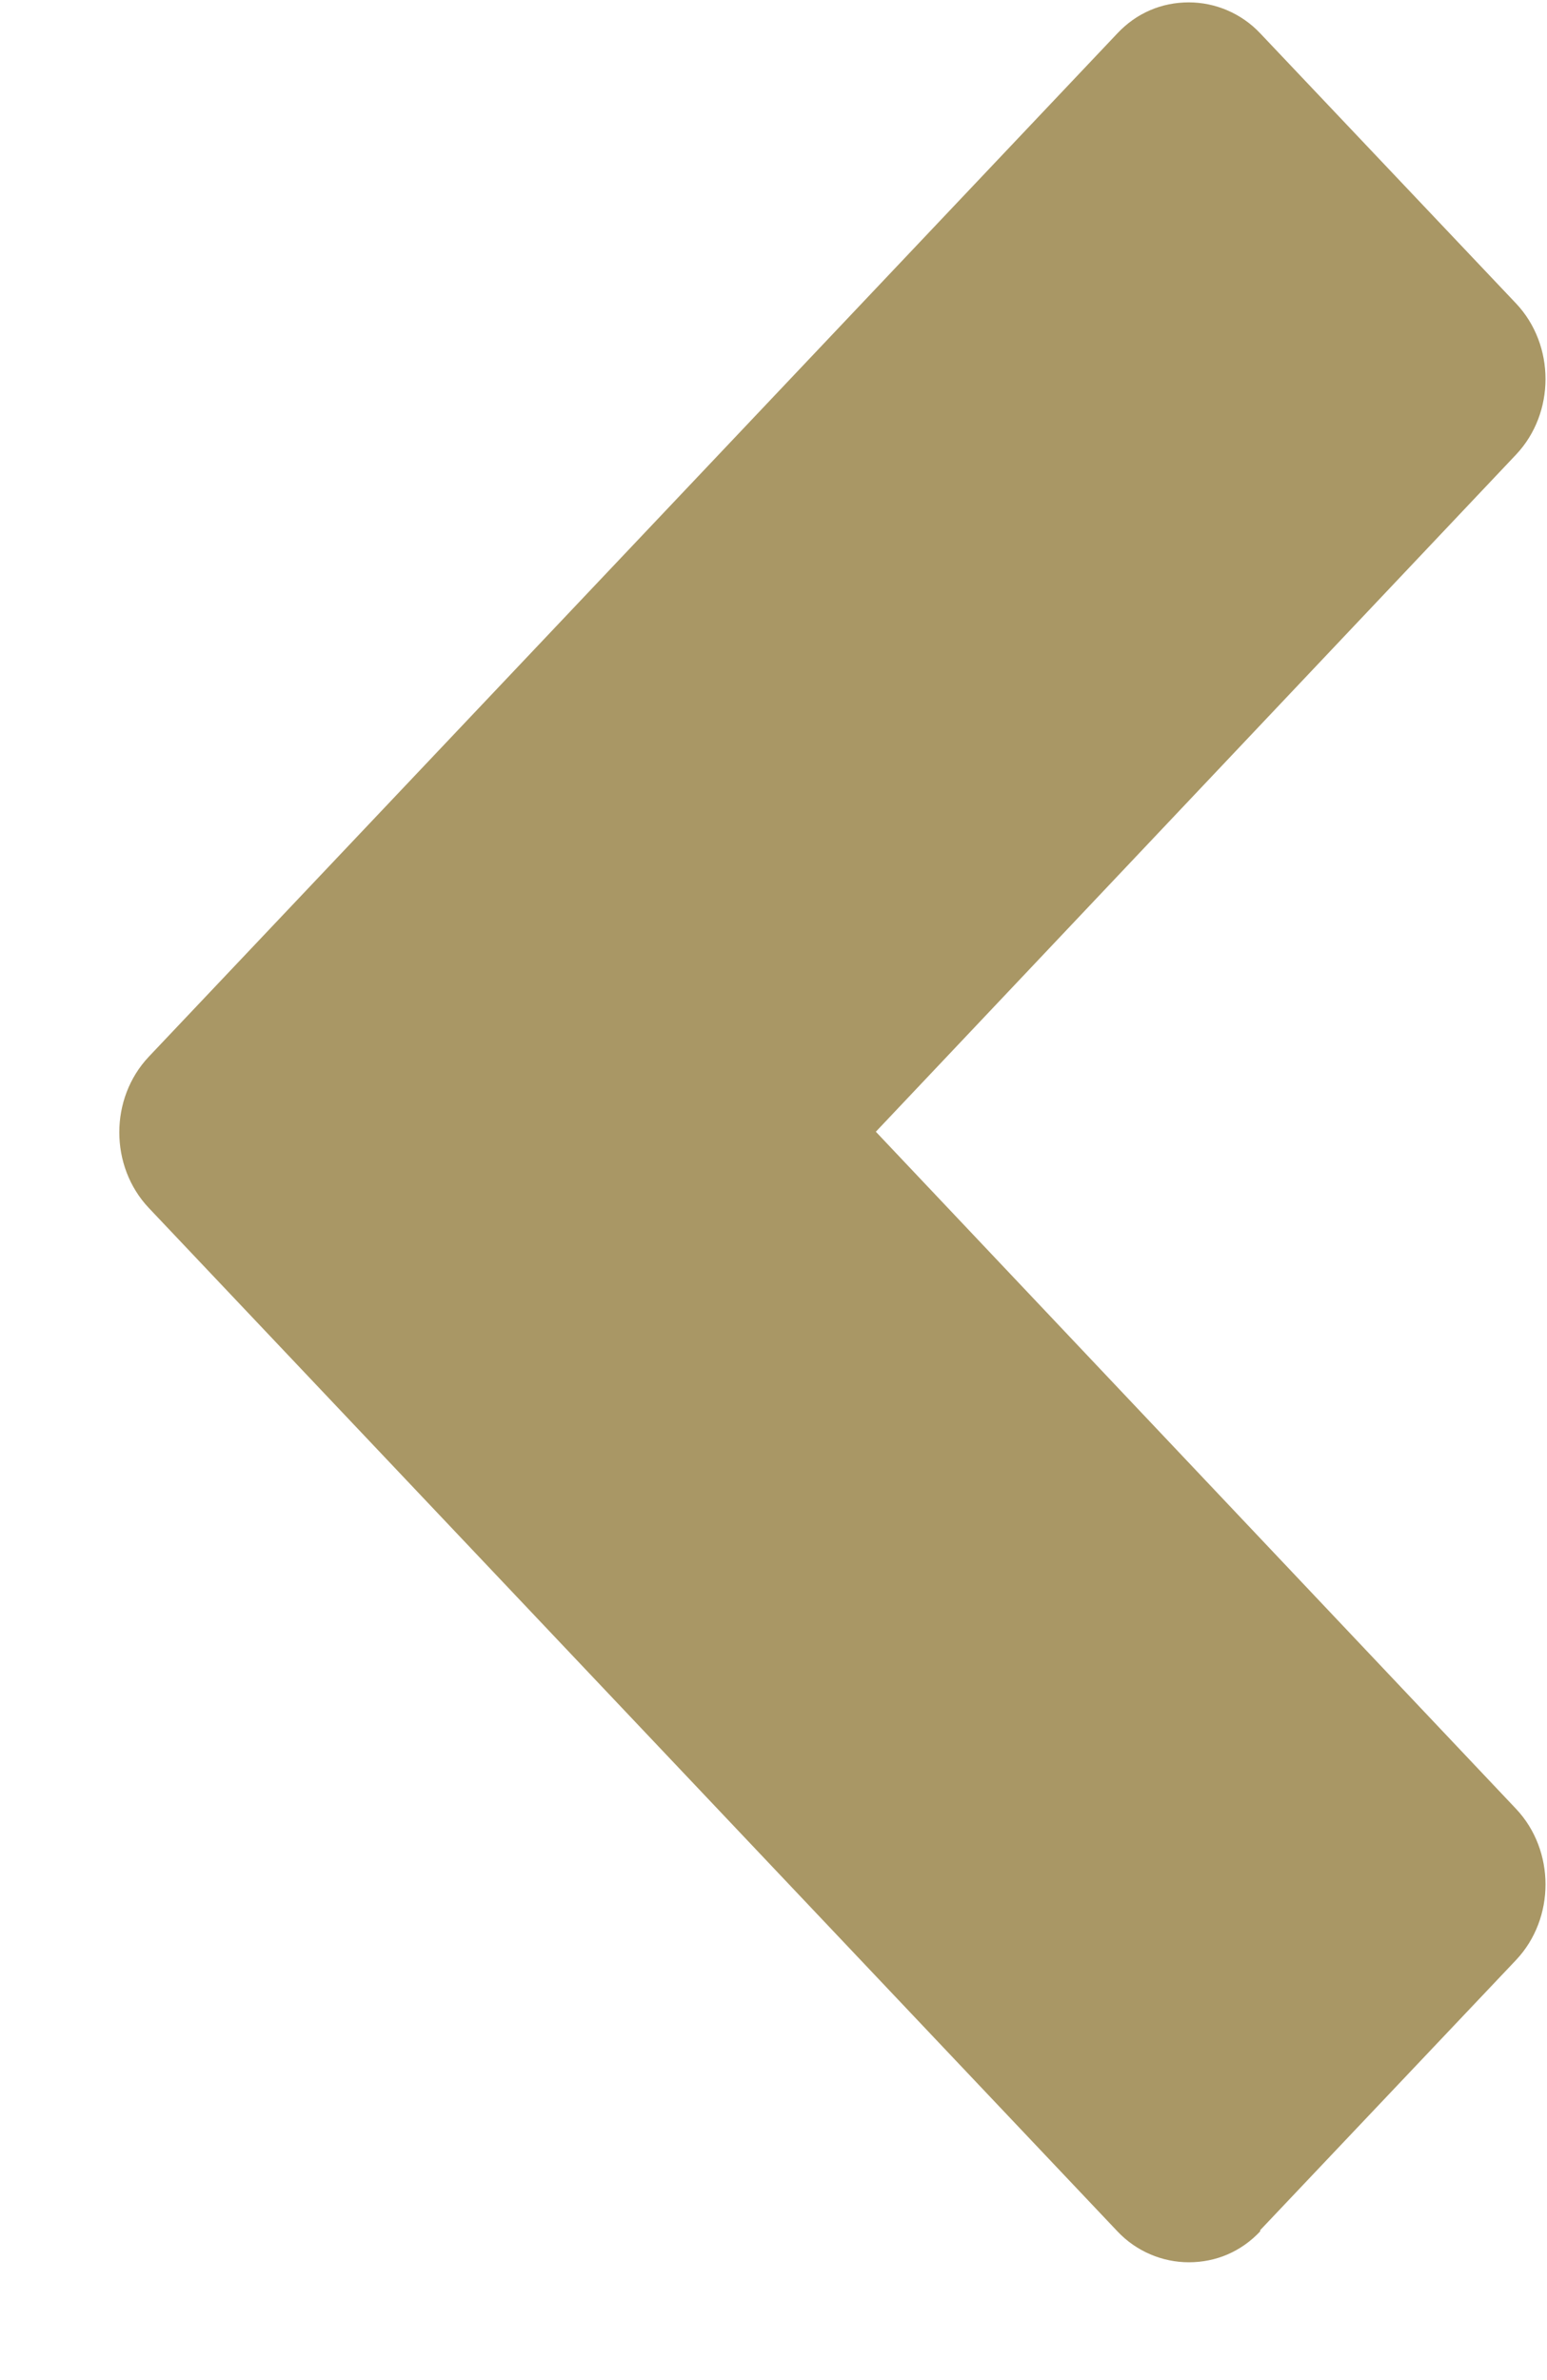<svg xmlns="http://www.w3.org/2000/svg" viewBox="0 0 13 20" width="13" height="20">
	<style>
		tspan { white-space:pre }
		.shp0 { fill: #a99765 } 
	</style>
	<path id="Shape 1" class="shp0" d="M10.59,18.74l2.15,-2.27c0.33,-0.35 0.33,-0.92 0,-1.27l-5.38,-5.69l5.38,-5.69c0.33,-0.35 0.33,-0.92 0,-1.27l-2.15,-2.27c-0.16,-0.17 -0.38,-0.26 -0.6,-0.26c-0.23,0 -0.44,0.09 -0.6,0.26l-8.14,8.6c-0.33,0.35 -0.33,0.92 0,1.27l8.14,8.6c0.16,0.17 0.38,0.26 0.6,0.26c0.23,0 0.44,-0.09 0.6,-0.26z" />
</svg>